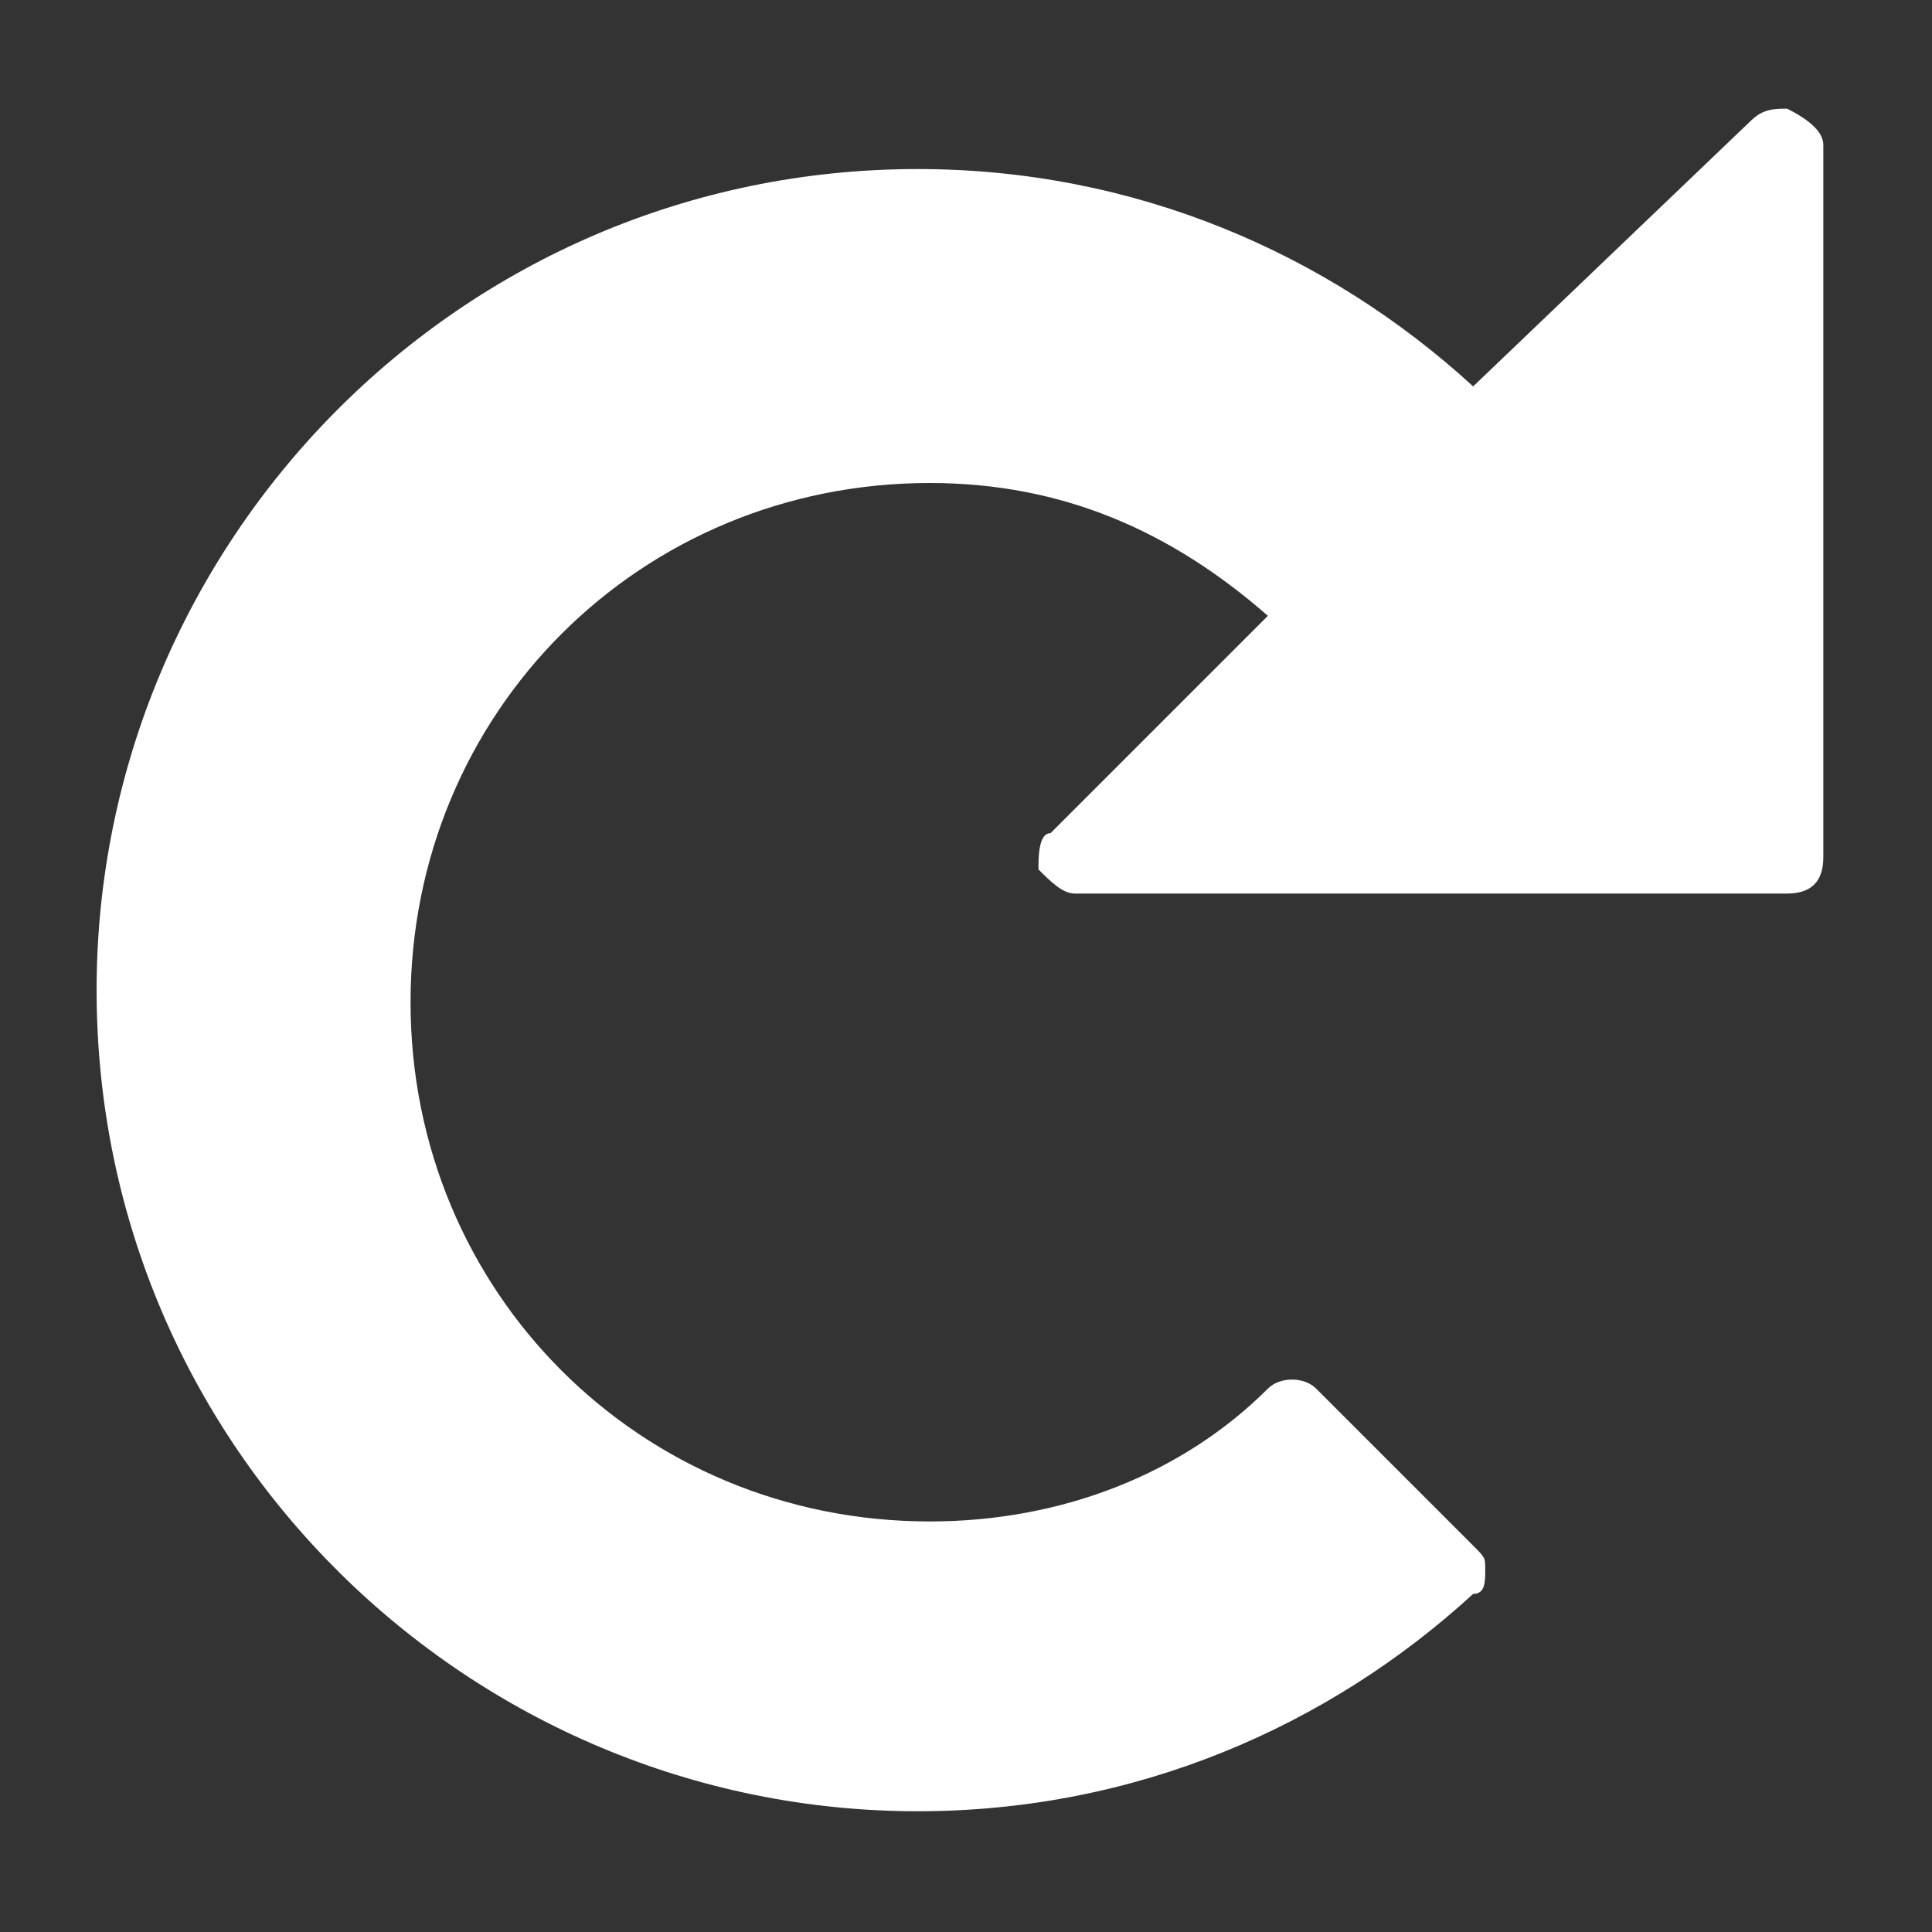 <?xml version="1.0" encoding="utf-8"?>
<!-- Generator: Adobe Illustrator 19.1.0, SVG Export Plug-In . SVG Version: 6.00 Build 0)  -->
<svg version="1.1" id="Layer_1" xmlns="http://www.w3.org/2000/svg" xmlns:xlink="http://www.w3.org/1999/xlink" x="0px" y="0px"
	 viewBox="0 0 16 16" style="enable-background:new 0 0 16 16;" xml:space="preserve">
<rect x="0" y="0" width="16" height="16" fill="#333333" stroke="none"/>
<style type="text/css">
	.st0{fill:#FFFFFF;}
</style>
<path class="st0" d="M15.1,7.1c0,0.2-0.1,0.3-0.3,0.3H8.9c-0.1,0-0.2-0.1-0.3-0.2c0-0.1,0-0.3,0.1-0.3l1.8-1.8C9.7,4.4,8.8,4,7.7,4
	C5.3,4,3.4,5.9,3.4,8.3c0,2.4,1.9,4.3,4.3,4.3c1.1,0,2.1-0.4,2.8-1.1c0.1-0.1,0.3-0.1,0.4,0l1.3,1.3c0,0,0,0,0,0
	c0.1,0.1,0.1,0.1,0.1,0.2c0,0.1,0,0.2-0.1,0.2c0,0,0,0,0,0c-1.2,1.1-2.8,1.8-4.6,1.8c-3.7,0-6.8-3-6.8-6.8c0-3.7,3-6.8,6.8-6.8
	c1.8,0,3.4,0.7,4.6,1.8L14.5,1c0.1-0.1,0.2-0.1,0.3-0.1C15,1,15.1,1.1,15.1,1.2V7.1z"/>
</svg>
